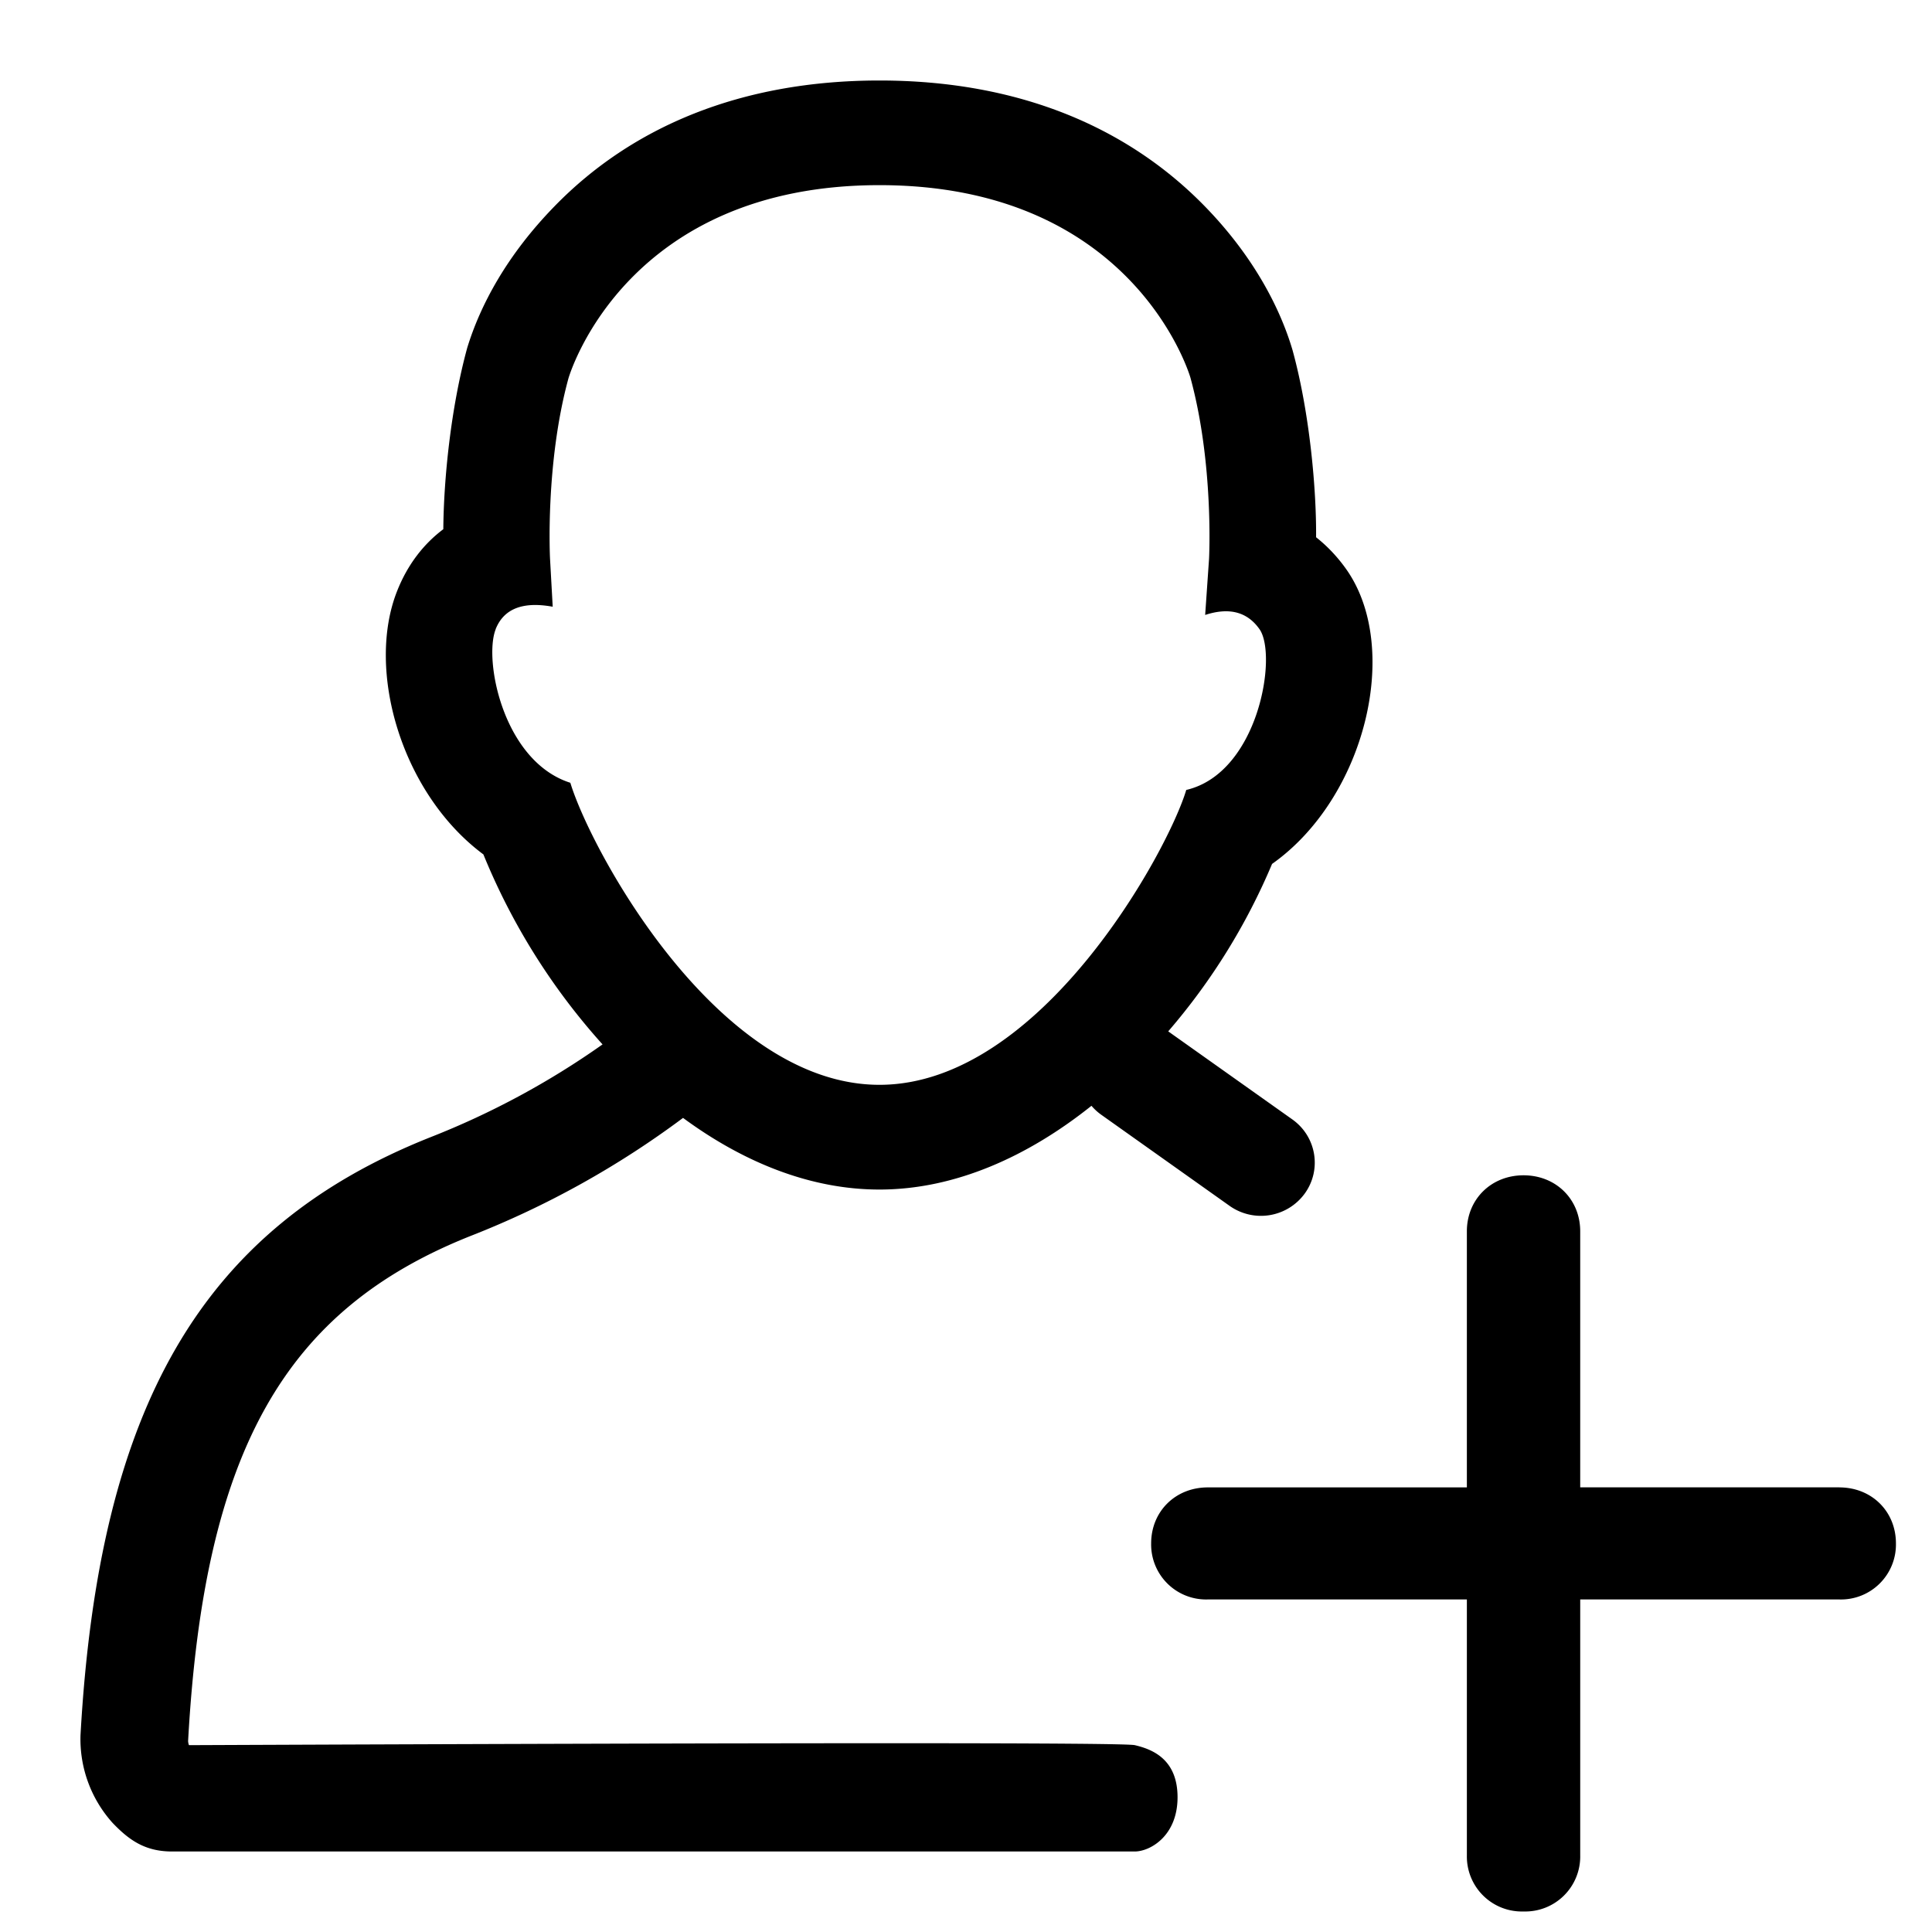 <svg xmlns="http://www.w3.org/2000/svg" width="24" height="24" viewBox="0 0 24 24" id="Vlt-icon-user-add"><path fill="#000" fill-rule="nonzero" d="M13.558 13.737c-.784.626-1.69 1.04-2.633 1.04-.87 0-1.704-.348-2.44-.89a11.299 11.299 0 0 1-2.638 1.466c-2.306.916-3.31 2.666-3.51 6.27-.001.013.003.035.01.056 7.698-.032 11.614-.032 11.75 0 .202.048.531.163.531.647s-.344.674-.532.674H2.138c-.332 0-.531-.137-.74-.356A1.555 1.555 0 0 1 1 21.556c.228-4.078 1.501-6.298 4.347-7.429a10.1 10.1 0 0 0 2.138-1.153 8.084 8.084 0 0 1-1.48-2.36C4.985 9.856 4.543 8.322 4.934 7.34c.13-.328.329-.583.573-.766.005-.617.092-1.503.297-2.253.16-.523.487-1.146 1.086-1.76C7.845 1.58 9.197 1 10.925 1c1.729 0 3.081.58 4.037 1.558.6.614.936 1.256 1.094 1.79.215.781.298 1.74.293 2.326.139.11.265.242.376.399.688.977.237 2.84-.923 3.659a7.837 7.837 0 0 1-1.29 2.08l1.542 1.094c.3.213.368.626.153.922a.673.673 0 0 1-.932.152l-1.596-1.133a.667.667 0 0 1-.12-.11zm9.29 4.74c.403 0 .704.298.704.696a.683.683 0 0 1-.704.696H19.63v3.18a.683.683 0 0 1-.704.696.683.683 0 0 1-.704-.695v-3.181h-3.218a.683.683 0 0 1-.704-.696c0-.398.302-.696.704-.696h3.218v-3.181c0-.398.302-.696.704-.696.403 0 .704.298.704.696v3.18h3.218zM6.158 7.816c-.152.38.092 1.642.927 1.908.253.836 1.827 3.752 3.84 3.752 2.01 0 3.59-2.917 3.811-3.663.898-.21 1.137-1.674.91-1.997-.152-.216-.377-.274-.675-.177l.048-.694c.001-.011.061-1.188-.232-2.257C14.76 4.6 14.044 2.3 10.925 2.3c-3.116 0-3.833 2.3-3.863 2.398-.29 1.06-.23 2.236-.229 2.247l.033.592c-.372-.068-.608.025-.709.279z"/></svg>